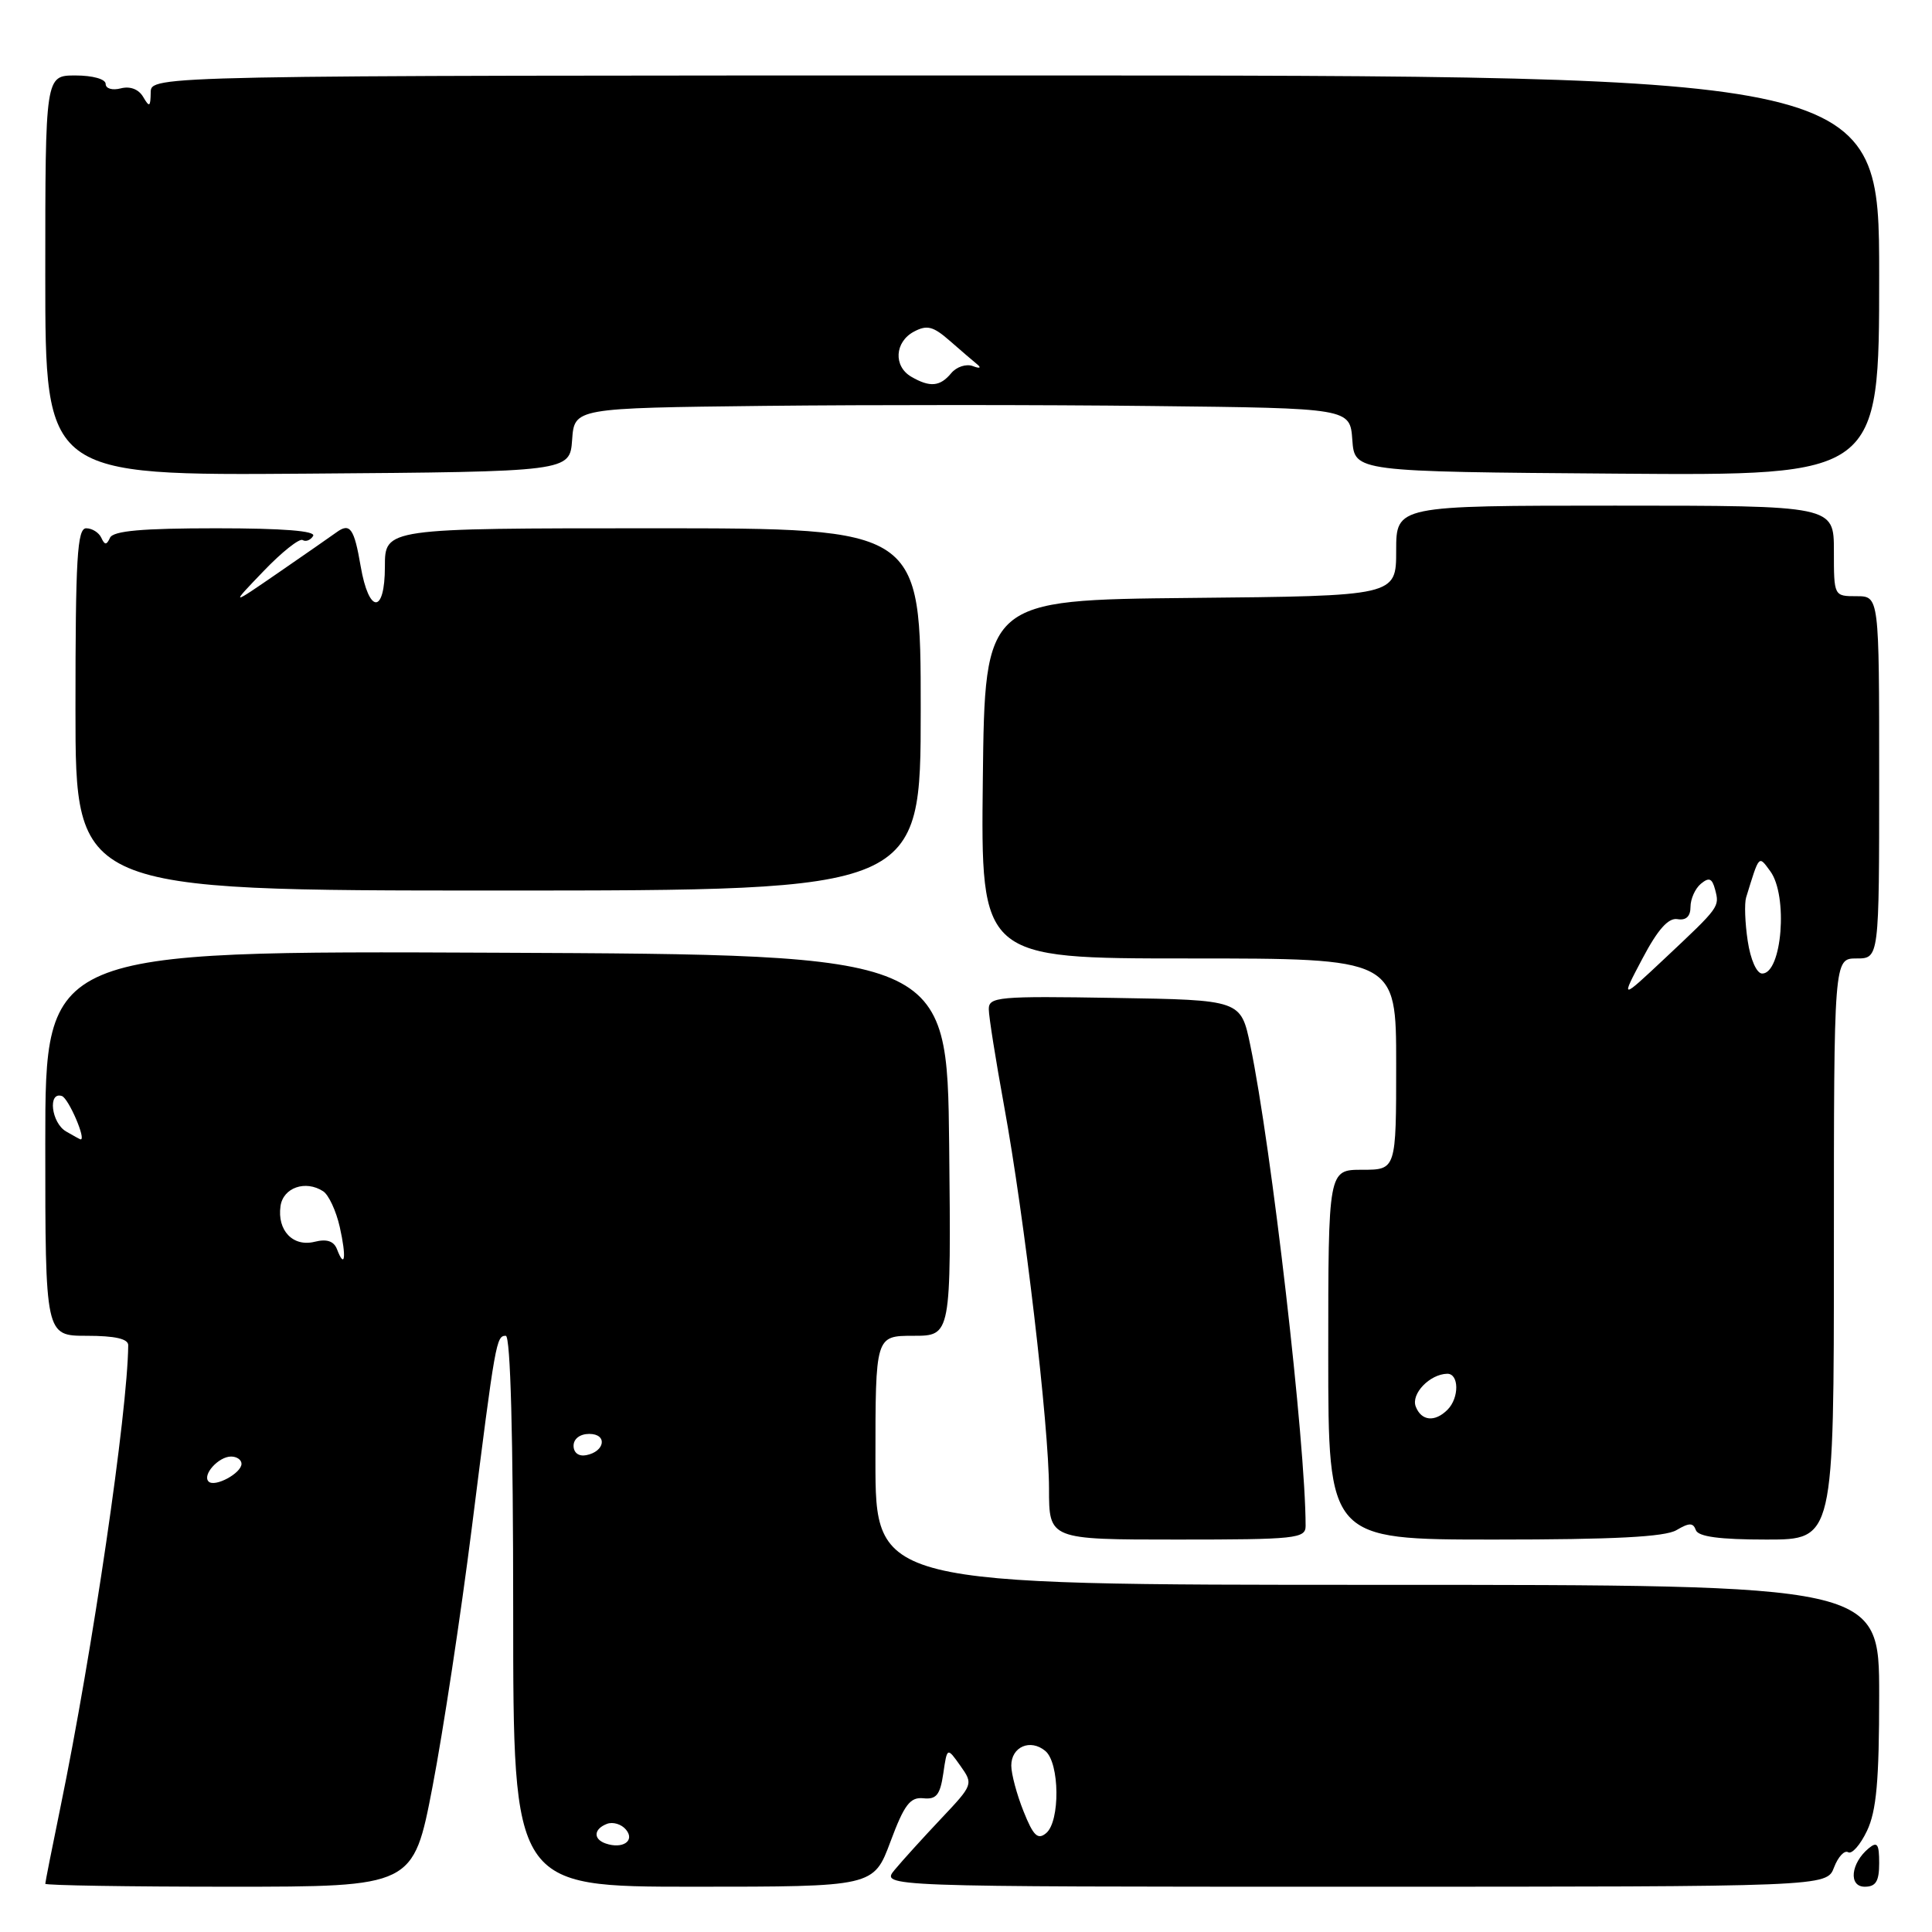 <?xml version="1.0" encoding="UTF-8" standalone="no"?>
<!DOCTYPE svg PUBLIC "-//W3C//DTD SVG 1.1//EN" "http://www.w3.org/Graphics/SVG/1.1/DTD/svg11.dtd" >
<svg xmlns="http://www.w3.org/2000/svg" xmlns:xlink="http://www.w3.org/1999/xlink" version="1.1" viewBox="0 0 256 256">
 <g >
 <path fill="currentColor"
d=" M 57.31 236.75 C 58.71 229.46 61.05 214.05 62.51 202.50 C 65.65 177.60 65.76 177.00 67.02 177.00 C 67.64 177.00 68.00 190.31 68.00 213.50 C 68.00 250.00 68.00 250.00 91.88 250.00 C 115.76 250.00 115.76 250.00 117.99 244.03 C 119.82 239.12 120.60 238.10 122.35 238.28 C 124.07 238.46 124.57 237.84 124.99 235.00 C 125.50 231.50 125.50 231.50 127.25 233.97 C 128.98 236.41 128.95 236.48 124.71 240.97 C 122.36 243.46 119.59 246.51 118.56 247.75 C 116.69 250.00 116.69 250.00 179.37 250.00 C 242.05 250.00 242.05 250.00 243.02 247.44 C 243.56 246.03 244.40 245.13 244.89 245.43 C 245.38 245.73 246.50 244.46 247.39 242.59 C 248.64 239.95 249.00 235.95 249.00 224.60 C 249.00 210.00 249.00 210.00 182.50 210.00 C 116.00 210.00 116.00 210.00 116.00 193.50 C 116.00 177.00 116.00 177.00 121.02 177.00 C 126.03 177.00 126.03 177.00 125.77 151.75 C 125.50 126.50 125.50 126.50 65.75 126.24 C 6.00 125.98 6.00 125.98 6.00 151.49 C 6.00 177.00 6.00 177.00 11.50 177.00 C 15.24 177.00 17.00 177.40 16.99 178.25 C 16.91 187.10 12.27 218.76 8.00 239.51 C 6.90 244.85 6.00 249.40 6.00 249.61 C 6.00 249.82 16.97 250.00 30.38 250.00 C 54.76 250.00 54.76 250.00 57.31 236.75 Z  M 249.00 246.88 C 249.00 244.32 248.75 243.97 247.61 244.91 C 245.23 246.88 244.91 250.00 247.09 250.00 C 248.56 250.00 249.00 249.28 249.00 246.88 Z  M 173.00 202.20 C 173.00 191.28 168.48 152.02 165.67 138.50 C 164.42 132.50 164.42 132.50 147.71 132.23 C 132.27 131.97 131.00 132.09 131.02 133.73 C 131.02 134.70 131.94 140.45 133.04 146.50 C 135.75 161.30 138.99 188.93 139.00 197.25 C 139.00 204.00 139.00 204.00 156.00 204.00 C 171.70 204.00 173.00 203.86 173.00 202.20 Z  M 222.14 202.75 C 223.84 201.75 224.35 201.75 224.71 202.75 C 225.03 203.62 227.86 204.00 234.08 204.00 C 243.00 204.00 243.00 204.00 243.00 165.50 C 243.00 127.00 243.00 127.00 246.00 127.00 C 249.00 127.00 249.00 127.00 249.00 103.00 C 249.00 79.00 249.00 79.00 246.00 79.00 C 243.00 79.00 243.00 79.00 243.00 73.00 C 243.00 67.00 243.00 67.00 214.00 67.00 C 185.00 67.00 185.00 67.00 185.00 72.98 C 185.00 78.97 185.00 78.97 157.75 79.23 C 130.50 79.50 130.50 79.50 130.23 103.25 C 129.96 127.00 129.96 127.00 157.48 127.00 C 185.00 127.00 185.00 127.00 185.00 141.00 C 185.00 155.00 185.00 155.00 180.50 155.00 C 176.00 155.00 176.00 155.00 176.00 179.50 C 176.00 204.00 176.00 204.00 198.01 204.00 C 213.83 204.00 220.62 203.65 222.14 202.75 Z  M 122.00 94.00 C 122.00 70.00 122.00 70.00 86.50 70.00 C 51.00 70.00 51.00 70.00 51.00 75.08 C 51.00 81.41 48.88 81.37 47.79 75.03 C 46.93 70.00 46.38 69.22 44.58 70.54 C 43.85 71.07 40.39 73.47 36.88 75.89 C 30.50 80.28 30.50 80.28 34.92 75.68 C 37.34 73.15 39.68 71.30 40.10 71.56 C 40.52 71.82 41.14 71.58 41.49 71.02 C 41.90 70.35 37.52 70.00 28.64 70.00 C 18.84 70.00 15.01 70.34 14.58 71.25 C 14.12 72.25 13.88 72.25 13.42 71.25 C 13.10 70.56 12.20 70.00 11.42 70.00 C 10.23 70.00 10.00 73.96 10.00 94.00 C 10.00 118.00 10.00 118.00 66.00 118.00 C 122.00 118.00 122.00 118.00 122.00 94.00 Z  M 75.81 58.28 C 76.11 54.07 76.11 54.07 101.31 53.78 C 115.16 53.63 138.29 53.63 152.69 53.80 C 178.89 54.09 178.89 54.09 179.19 58.30 C 179.50 62.50 179.50 62.50 214.25 62.76 C 249.00 63.03 249.00 63.03 249.00 36.51 C 249.00 10.00 249.00 10.00 134.50 10.00 C 20.00 10.00 20.00 10.00 19.97 12.25 C 19.94 14.18 19.80 14.26 18.97 12.84 C 18.37 11.82 17.24 11.39 16.00 11.71 C 14.88 12.00 14.00 11.74 14.00 11.12 C 14.00 10.48 12.28 10.00 10.00 10.00 C 6.00 10.00 6.00 10.00 6.00 36.51 C 6.00 63.02 6.00 63.02 40.75 62.76 C 75.50 62.50 75.50 62.50 75.81 58.28 Z  M 80.25 244.27 C 78.57 243.69 78.67 242.34 80.43 241.67 C 81.21 241.37 82.35 241.71 82.95 242.44 C 84.18 243.92 82.50 245.05 80.25 244.27 Z  M 135.62 240.00 C 134.73 237.78 134.00 235.05 134.00 233.95 C 134.00 231.45 136.53 230.36 138.51 232.01 C 140.42 233.59 140.49 241.35 138.62 242.90 C 137.51 243.83 136.92 243.26 135.62 240.00 Z  M 27.64 196.31 C 26.77 195.43 28.96 193.00 30.62 193.00 C 31.38 193.00 32.00 193.43 32.00 193.96 C 32.00 195.21 28.45 197.12 27.64 196.31 Z  M 76.00 191.57 C 76.00 190.65 76.85 190.00 78.08 190.00 C 80.52 190.00 80.18 192.34 77.67 192.82 C 76.68 193.01 76.00 192.50 76.00 191.57 Z  M 44.65 165.52 C 44.23 164.45 43.30 164.14 41.70 164.54 C 38.83 165.26 36.71 163.05 37.17 159.81 C 37.52 157.36 40.49 156.33 42.82 157.85 C 43.55 158.32 44.54 160.45 45.02 162.58 C 45.92 166.57 45.70 168.28 44.65 165.52 Z  M 8.75 149.92 C 6.80 148.78 6.31 144.60 8.20 145.23 C 9.09 145.53 11.50 151.13 10.66 150.97 C 10.57 150.95 9.71 150.48 8.75 149.92 Z  M 187.59 186.37 C 186.95 184.69 189.44 182.09 191.75 182.03 C 193.34 181.99 193.38 185.22 191.80 186.80 C 190.12 188.48 188.33 188.29 187.59 186.37 Z  M 217.64 127.00 C 219.67 123.15 221.07 121.59 222.27 121.79 C 223.41 121.99 224.00 121.43 224.00 120.17 C 224.00 119.11 224.62 117.73 225.38 117.10 C 226.46 116.21 226.86 116.37 227.26 117.87 C 227.86 120.18 227.89 120.14 220.59 127.00 C 214.73 132.50 214.73 132.50 217.64 127.00 Z  M 231.58 124.67 C 231.22 122.29 231.13 119.71 231.37 118.92 C 233.14 113.18 233.01 113.32 234.57 115.44 C 236.95 118.67 236.13 129.00 233.50 129.00 C 232.77 129.00 231.95 127.16 231.58 124.67 Z  M 120.75 49.92 C 118.36 48.53 118.55 45.31 121.09 43.95 C 122.83 43.02 123.65 43.23 125.84 45.15 C 127.30 46.43 128.95 47.84 129.50 48.29 C 130.07 48.76 129.81 48.86 128.91 48.51 C 128.04 48.18 126.74 48.60 126.04 49.45 C 124.56 51.24 123.21 51.35 120.75 49.92 Z "/>
</g>
</svg>